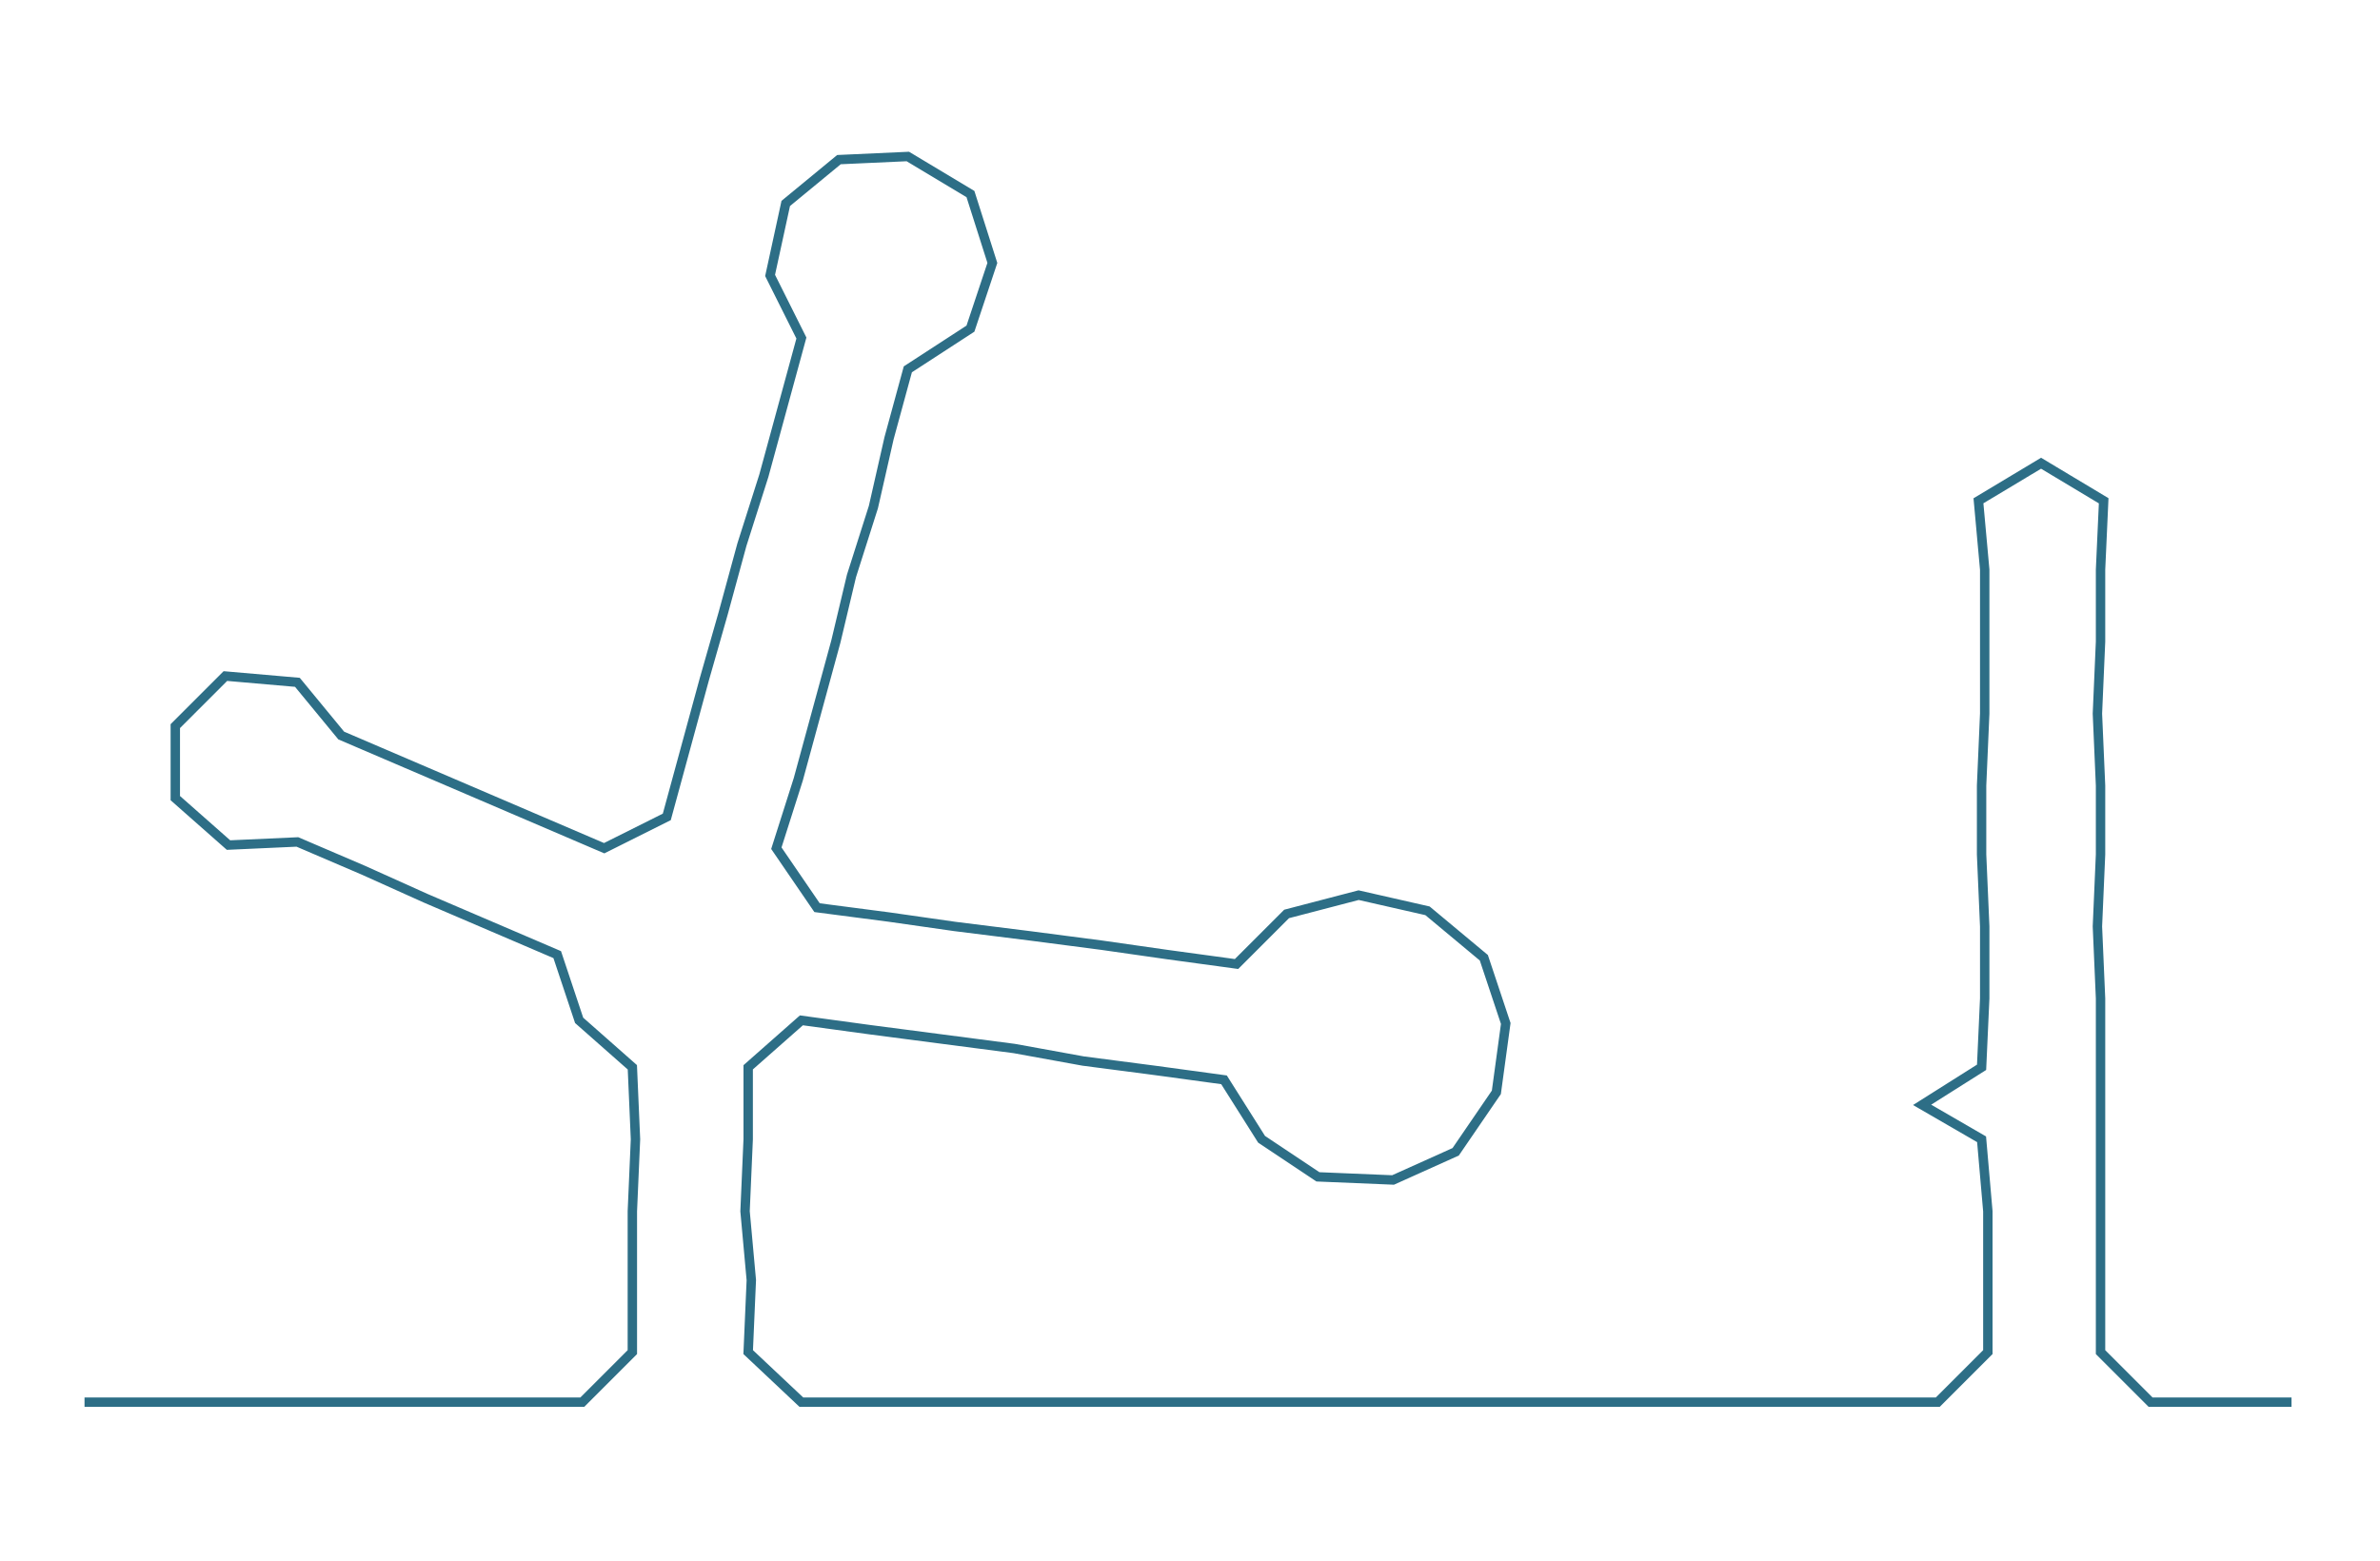 <ns0:svg xmlns:ns0="http://www.w3.org/2000/svg" width="300px" height="196.82px" viewBox="0 0 760.27 498.788"><ns0:path style="stroke:#2d6e86;stroke-width:3px;fill:none;" d="M27 448 L27 448 L50 448 L72 448 L95 448 L118 448 L140 448 L163 448 L186 448 L202 432 L202 409 L202 387 L203 364 L202 341 L185 326 L178 305 L157 296 L136 287 L116 278 L95 269 L73 270 L56 255 L56 232 L72 216 L95 218 L109 235 L130 244 L151 253 L172 262 L193 271 L213 261 L219 239 L225 217 L231 196 L237 174 L244 152 L250 130 L256 108 L246 88 L251 65 L268 51 L290 50 L310 62 L317 84 L310 105 L290 118 L284 140 L279 162 L272 184 L267 205 L261 227 L255 249 L248 271 L261 290 L284 293 L305 296 L329 299 L352 302 L373 305 L395 308 L411 292 L434 286 L456 291 L474 306 L481 327 L478 349 L465 368 L445 377 L421 376 L403 364 L391 345 L369 342 L346 339 L324 335 L301 332 L278 329 L256 326 L239 341 L239 364 L238 387 L240 409 L239 432 L256 448 L278 448 L301 448 L324 448 L346 448 L368 448 L391 448 L414 448 L437 448 L459 448 L481 448 L505 448 L528 448 L551 448 L573 448 L595 448 L619 448 L635 432 L635 409 L635 387 L633 364 L614 353 L633 341 L634 319 L634 296 L633 273 L633 251 L634 228 L634 205 L634 182 L632 160 L652 148 L672 160 L671 182 L671 205 L670 228 L671 251 L671 273 L670 296 L671 319 L671 341 L671 364 L671 387 L671 409 L671 432 L687 448 L710 448 L732 448" /></ns0:svg>